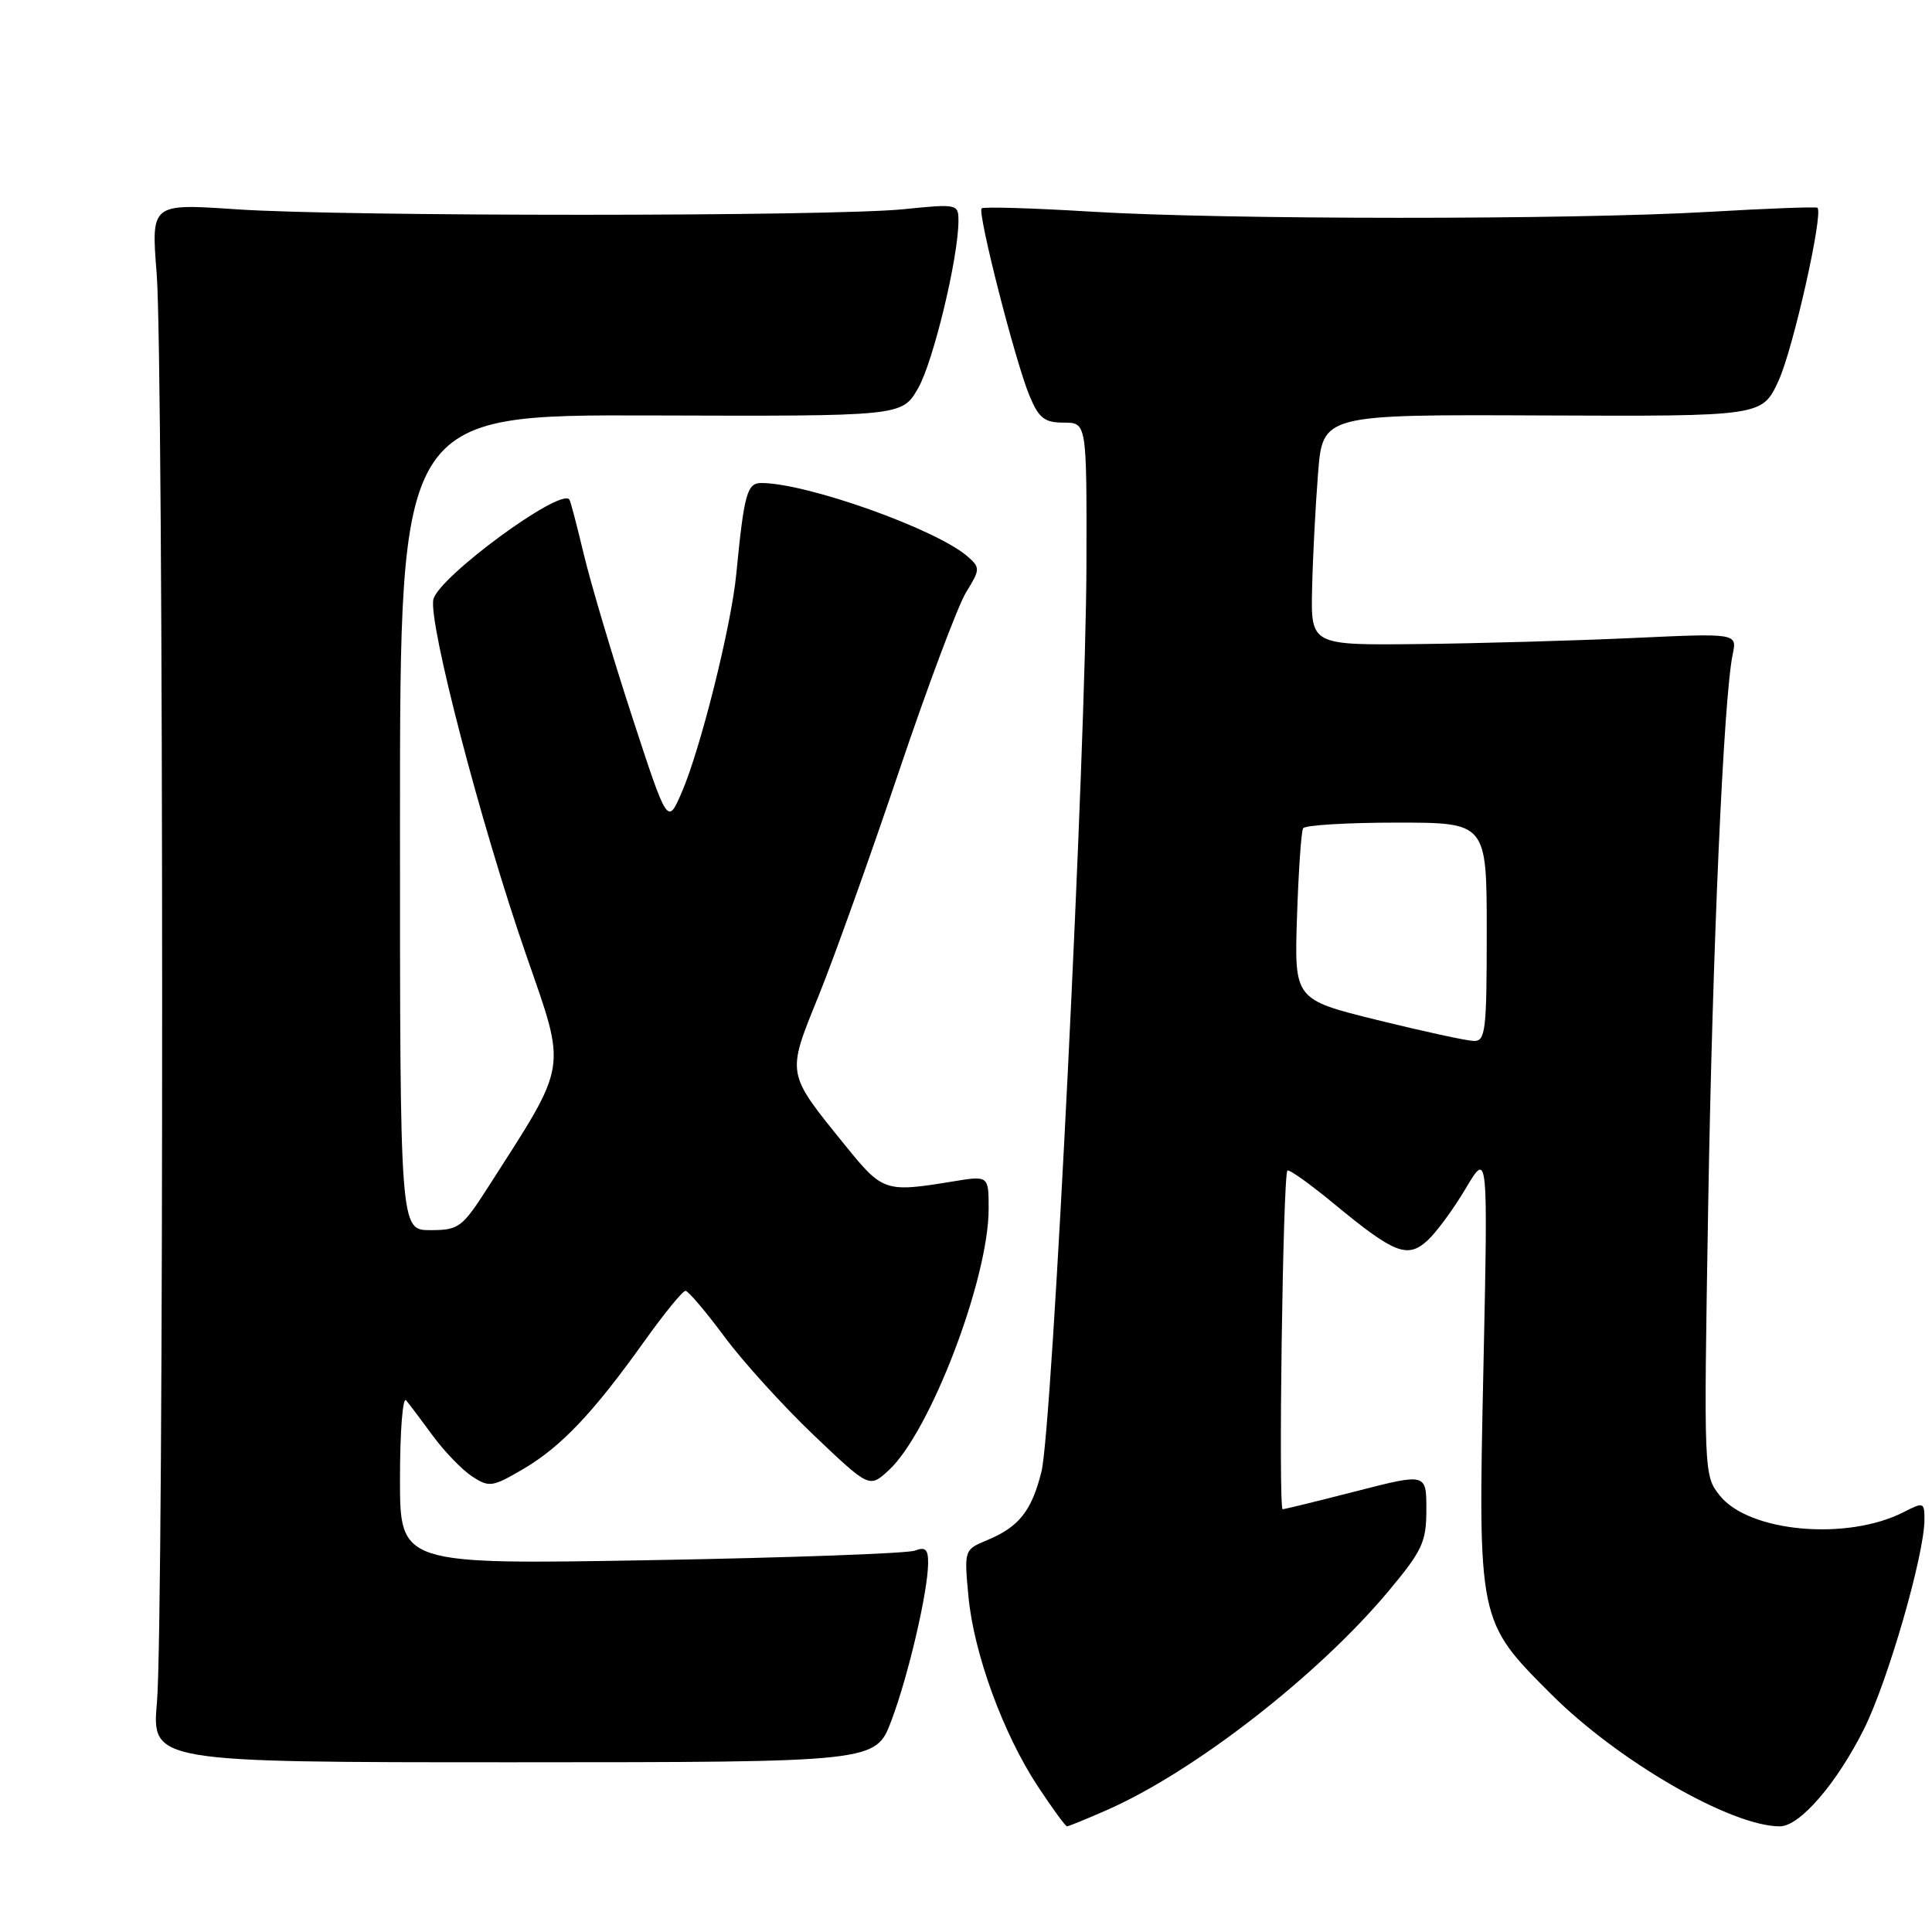 <?xml version="1.0" encoding="UTF-8" standalone="no"?>
<!DOCTYPE svg PUBLIC "-//W3C//DTD SVG 1.1//EN" "http://www.w3.org/Graphics/SVG/1.1/DTD/svg11.dtd" >
<svg xmlns="http://www.w3.org/2000/svg" xmlns:xlink="http://www.w3.org/1999/xlink" version="1.1" viewBox="0 0 256 256">
 <g >
 <path fill="currentColor"
d=" M 146.62 239.86 C 158.18 234.80 174.64 222.01 183.96 210.86 C 188.48 205.45 189.00 204.33 189.00 200.02 C 189.00 195.21 189.00 195.21 179.75 197.58 C 174.66 198.89 170.26 199.97 169.96 199.98 C 169.37 200.00 169.99 155.75 170.59 155.11 C 170.79 154.89 173.55 156.86 176.73 159.48 C 184.73 166.09 186.47 166.79 189.11 164.41 C 190.28 163.36 192.57 160.25 194.20 157.50 C 197.17 152.50 197.17 152.50 196.56 181.29 C 195.84 214.82 195.83 214.79 205.51 224.46 C 214.38 233.34 229.36 242.00 235.84 242.00 C 238.48 242.00 243.38 236.32 247.00 229.08 C 250.17 222.72 255.00 205.98 255.00 201.35 C 255.00 199.06 254.88 199.01 252.25 200.36 C 244.76 204.19 231.77 203.03 227.89 198.18 C 225.76 195.52 225.75 195.25 226.34 160.00 C 226.91 125.63 228.39 92.45 229.59 86.70 C 230.18 83.90 230.18 83.90 216.34 84.54 C 208.73 84.89 196.02 85.25 188.09 85.34 C 173.69 85.50 173.69 85.50 173.86 78.00 C 173.95 73.88 174.31 66.99 174.65 62.71 C 175.27 54.92 175.27 54.92 204.38 55.05 C 233.50 55.17 233.50 55.17 235.67 50.44 C 237.60 46.26 241.64 28.24 240.82 27.53 C 240.64 27.38 234.20 27.62 226.50 28.07 C 208.07 29.14 162.13 29.12 144.50 28.04 C 136.80 27.57 130.31 27.38 130.07 27.61 C 129.49 28.18 134.54 47.96 136.41 52.43 C 137.65 55.42 138.40 56.00 140.95 56.00 C 144.00 56.00 144.00 56.00 143.96 74.75 C 143.90 99.18 139.44 189.19 138.00 194.99 C 136.70 200.21 135.02 202.33 130.80 204.08 C 127.76 205.34 127.75 205.38 128.32 211.51 C 129.03 219.09 132.93 229.77 137.55 236.75 C 139.46 239.64 141.18 242.00 141.38 242.00 C 141.58 242.00 143.94 241.04 146.62 239.86 Z  M 118.11 228.00 C 120.36 222.04 122.95 210.92 122.98 207.14 C 123.00 205.30 122.62 204.93 121.25 205.46 C 120.29 205.84 104.54 206.41 86.25 206.73 C 53.00 207.31 53.00 207.31 53.00 195.96 C 53.00 189.71 53.36 185.03 53.81 185.55 C 54.25 186.07 55.85 188.20 57.37 190.27 C 58.89 192.34 61.22 194.75 62.55 195.63 C 64.82 197.11 65.24 197.05 69.32 194.66 C 74.34 191.71 78.59 187.24 85.36 177.75 C 88.01 174.04 90.47 171.02 90.84 171.04 C 91.20 171.06 93.53 173.80 96.00 177.13 C 98.47 180.46 103.80 186.33 107.84 190.18 C 115.19 197.17 115.19 197.17 117.74 194.84 C 123.22 189.82 131.00 169.48 131.00 160.18 C 131.00 155.77 131.00 155.77 126.25 156.55 C 117.27 158.02 116.97 157.92 112.00 151.78 C 104.12 142.04 104.20 142.49 108.48 131.93 C 110.53 126.86 115.32 113.47 119.13 102.17 C 122.94 90.88 126.94 80.21 128.02 78.47 C 129.88 75.46 129.89 75.21 128.24 73.76 C 124.11 70.13 106.91 64.00 100.86 64.00 C 98.99 64.00 98.59 65.46 97.56 76.08 C 96.89 82.99 92.80 99.34 90.31 105.05 C 88.45 109.32 88.45 109.32 83.74 94.91 C 81.16 86.98 78.29 77.35 77.37 73.50 C 76.45 69.65 75.59 66.35 75.44 66.18 C 74.21 64.63 58.19 76.40 57.43 79.40 C 56.70 82.32 63.75 109.37 69.71 126.51 C 75.12 142.11 75.37 140.61 64.71 157.25 C 61.23 162.68 60.80 163.00 57.01 163.00 C 53.00 163.00 53.00 163.00 53.00 108.97 C 53.00 54.95 53.00 54.95 86.25 55.05 C 119.50 55.16 119.50 55.16 121.64 51.47 C 123.66 47.97 127.00 34.12 127.00 29.24 C 127.00 27.04 126.83 27.00 119.75 27.72 C 110.14 28.70 45.52 28.71 31.26 27.73 C 20.02 26.97 20.02 26.97 20.76 36.23 C 21.70 48.01 21.74 214.80 20.80 225.51 C 20.10 233.51 20.10 233.51 68.07 233.51 C 116.04 233.50 116.04 233.50 118.11 228.00 Z  M 182.50 135.16 C 171.50 132.44 171.50 132.44 171.86 121.47 C 172.06 115.44 172.42 110.16 172.67 109.75 C 172.92 109.34 178.49 109.00 185.06 109.00 C 197.00 109.00 197.00 109.00 197.00 123.50 C 197.00 136.67 196.84 137.99 195.25 137.93 C 194.29 137.90 188.55 136.65 182.50 135.16 Z "/>
</g>
</svg>